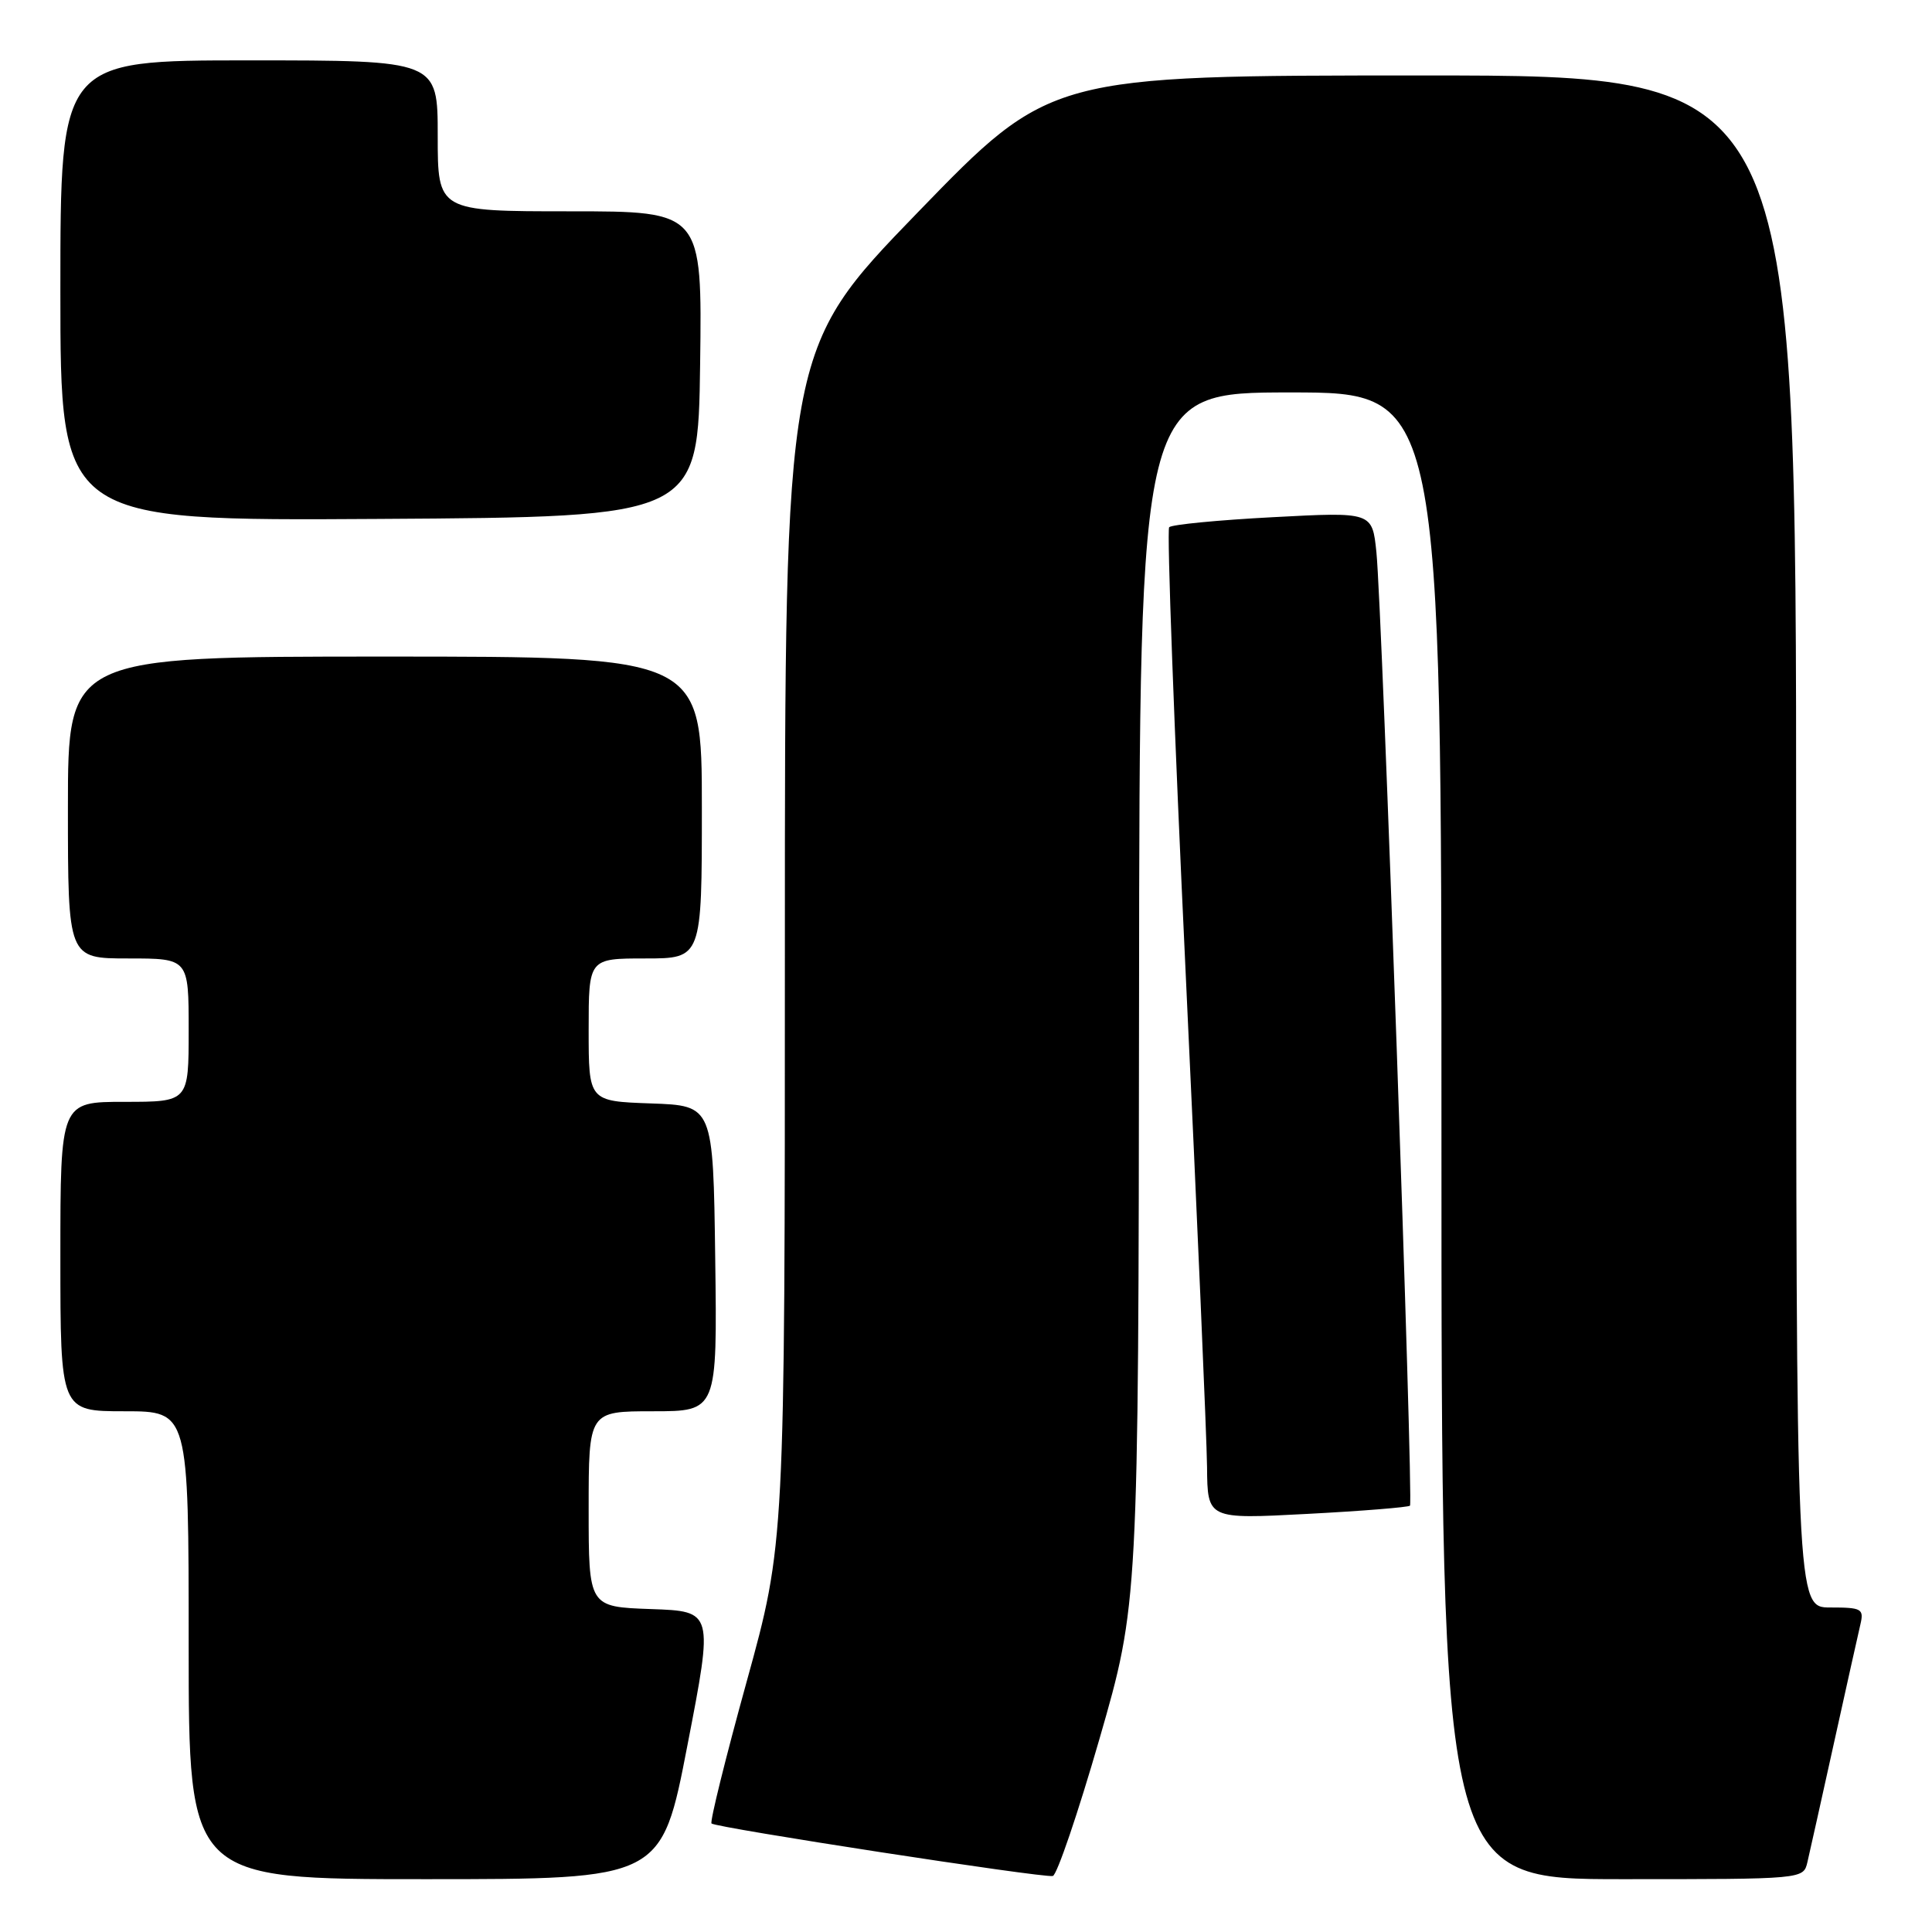 <?xml version="1.0" encoding="UTF-8" standalone="no"?>
<!DOCTYPE svg PUBLIC "-//W3C//DTD SVG 1.1//EN" "http://www.w3.org/Graphics/SVG/1.1/DTD/svg11.dtd" >
<svg xmlns="http://www.w3.org/2000/svg" xmlns:xlink="http://www.w3.org/1999/xlink" version="1.1" viewBox="0 0 256 256">
 <g >
 <path fill="currentColor"
d=" M 91.09 231.25 C 94.53 213.50 94.53 213.50 86.26 213.21 C 78.00 212.92 78.00 212.92 78.00 199.96 C 78.00 187.00 78.00 187.00 86.52 187.00 C 95.04 187.00 95.04 187.00 94.77 166.75 C 94.50 146.50 94.50 146.50 86.25 146.21 C 78.00 145.92 78.00 145.92 78.00 136.46 C 78.00 127.00 78.00 127.00 85.50 127.00 C 93.00 127.00 93.00 127.00 93.00 107.00 C 93.00 87.00 93.00 87.00 51.00 87.00 C 9.00 87.00 9.00 87.00 9.00 107.00 C 9.00 127.00 9.00 127.00 17.00 127.00 C 25.00 127.00 25.00 127.00 25.00 136.50 C 25.00 146.00 25.00 146.00 16.50 146.00 C 8.00 146.00 8.00 146.00 8.00 166.50 C 8.00 187.00 8.00 187.00 16.50 187.00 C 25.00 187.00 25.00 187.00 25.00 218.00 C 25.00 249.00 25.00 249.00 56.33 249.00 C 87.66 249.00 87.66 249.00 91.09 231.25 Z  M 145.68 230.43 C 150.85 212.50 150.85 212.50 150.93 132.25 C 151.00 52.00 151.00 52.00 171.00 52.00 C 191.00 52.00 191.00 52.00 191.00 150.50 C 191.00 249.00 191.00 249.00 214.98 249.00 C 238.96 249.00 238.96 249.00 239.49 246.75 C 239.78 245.51 241.36 238.43 243.00 231.00 C 244.64 223.57 246.22 216.49 246.51 215.25 C 247.00 213.17 246.69 213.00 242.52 213.00 C 238.00 213.00 238.00 213.00 238.00 111.50 C 238.00 10.00 238.00 10.00 188.59 10.00 C 139.18 10.00 139.18 10.00 121.59 28.16 C 104.00 46.32 104.00 46.32 104.00 125.41 C 104.00 204.50 104.00 204.50 98.93 222.85 C 96.14 232.94 94.05 241.39 94.28 241.62 C 94.85 242.18 138.22 248.86 139.50 248.58 C 140.05 248.46 142.83 240.29 145.68 230.43 Z  M 186.83 199.51 C 187.31 199.02 183.15 80.65 182.38 73.16 C 181.83 67.83 181.83 67.83 168.67 68.53 C 161.43 68.91 155.24 69.51 154.92 69.86 C 154.60 70.21 155.59 96.83 157.11 129.00 C 158.63 161.18 159.90 190.60 159.94 194.40 C 160.00 201.30 160.00 201.30 173.21 200.60 C 180.48 200.22 186.61 199.72 186.83 199.51 Z  M 92.77 48.25 C 93.04 28.00 93.04 28.00 75.52 28.00 C 58.00 28.00 58.00 28.00 58.00 18.00 C 58.00 8.00 58.00 8.00 33.00 8.00 C 8.00 8.00 8.00 8.00 8.00 38.51 C 8.00 69.02 8.00 69.02 50.25 68.76 C 92.50 68.50 92.50 68.50 92.77 48.25 Z "/>
</g>
</svg>